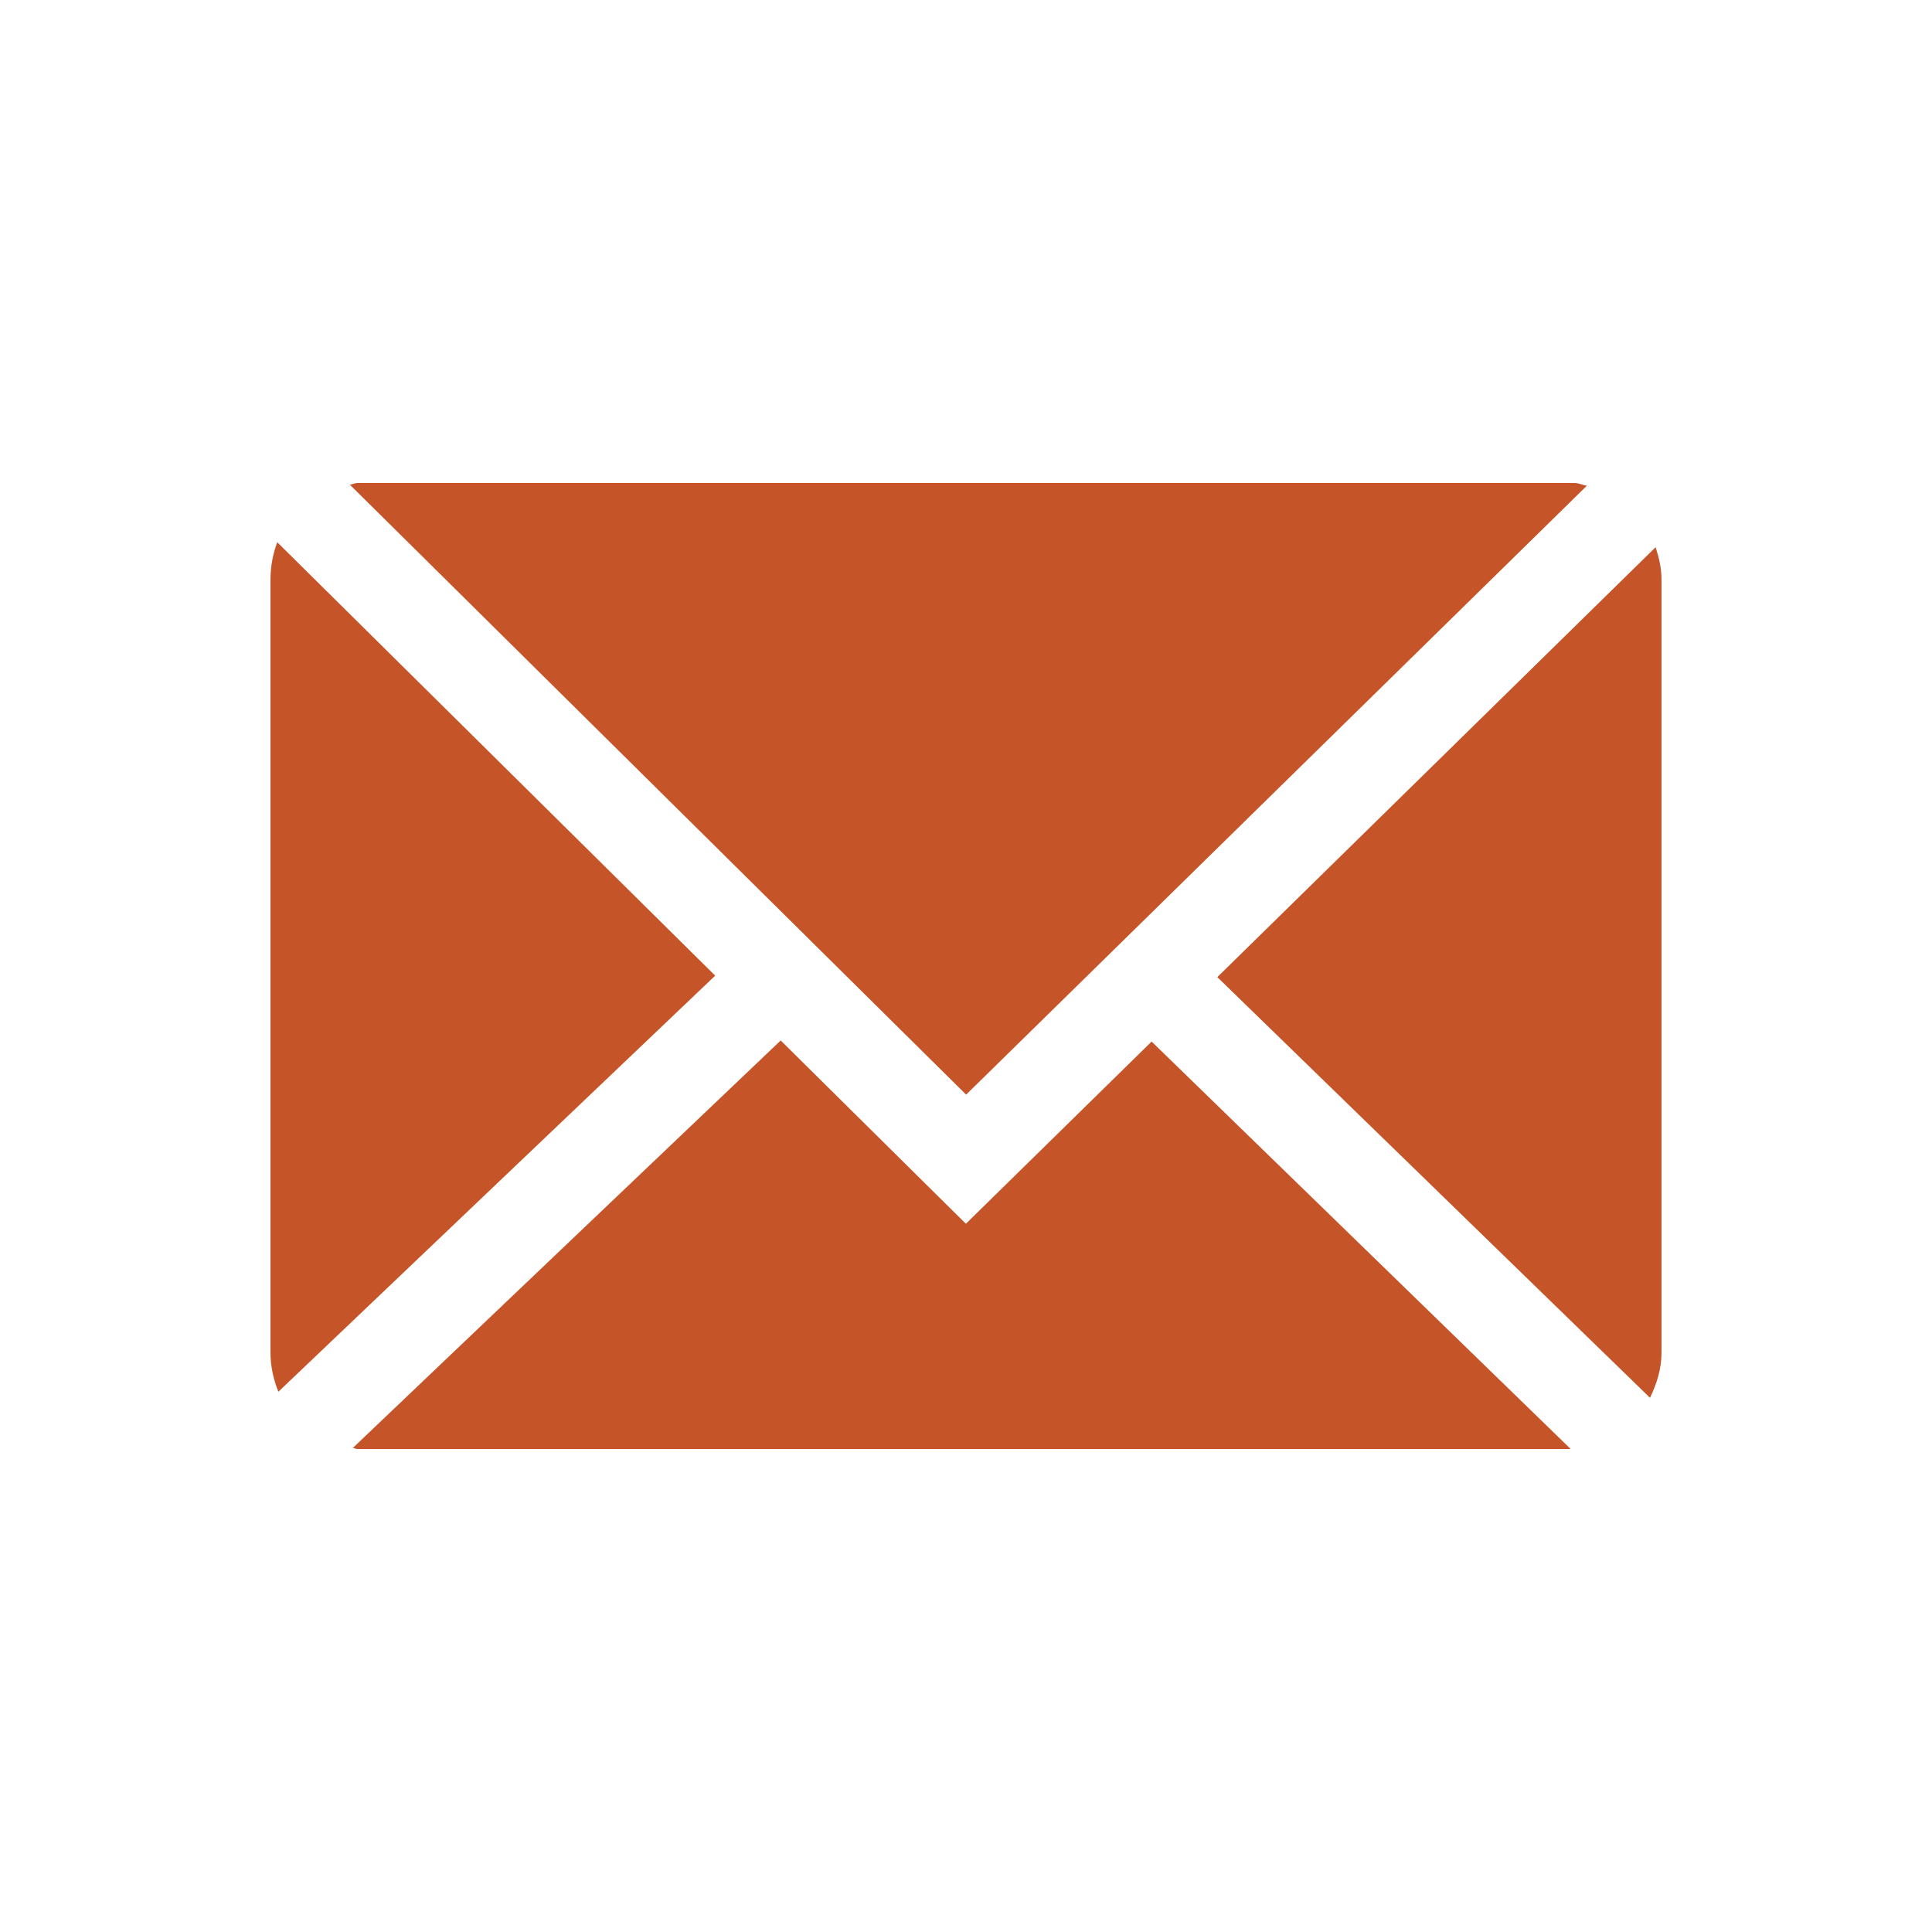 <?xml version="1.0" encoding="utf-8"?>
<!-- Generator: Adobe Illustrator 17.0.0, SVG Export Plug-In . SVG Version: 6.00 Build 0)  -->
<!DOCTYPE svg PUBLIC "-//W3C//DTD SVG 1.1//EN" "http://www.w3.org/Graphics/SVG/1.1/DTD/svg11.dtd">
<svg version="1.1" id="Layer_1" xmlns="http://www.w3.org/2000/svg" xmlns:xlink="http://www.w3.org/1999/xlink" x="0px" y="0px"
	 width="100px" height="100px" viewBox="0 0 100 100" enable-background="new 0 0 100 100" xml:space="preserve">
<g>
	<path fill="#C55528" d="M50.007,56.658l32.128-31.516C81.918,25.108,81.724,25,81.5,25h-63c-0.139,0-0.255,0.073-0.391,0.088
		L50.007,56.658z"/>
	<path fill="#C55528" d="M86,30c0-0.596-0.134-1.147-0.306-1.677L63.008,50.576l22.395,21.773C85.749,71.638,86,70.865,86,70V30z"/>
	<path fill="#C55528" d="M14.351,28.066C14.127,28.662,14,29.314,14,30v40c0,0.73,0.156,1.411,0.409,2.036L37.018,50.5
		L14.351,28.066z"/>
	<path fill="#C55528" d="M59.607,53.911l-9.613,9.431l-9.586-9.487L18.261,74.947C18.344,74.951,18.416,75,18.5,75h62.798
		L59.607,53.911z"/>
</g>
</svg>
